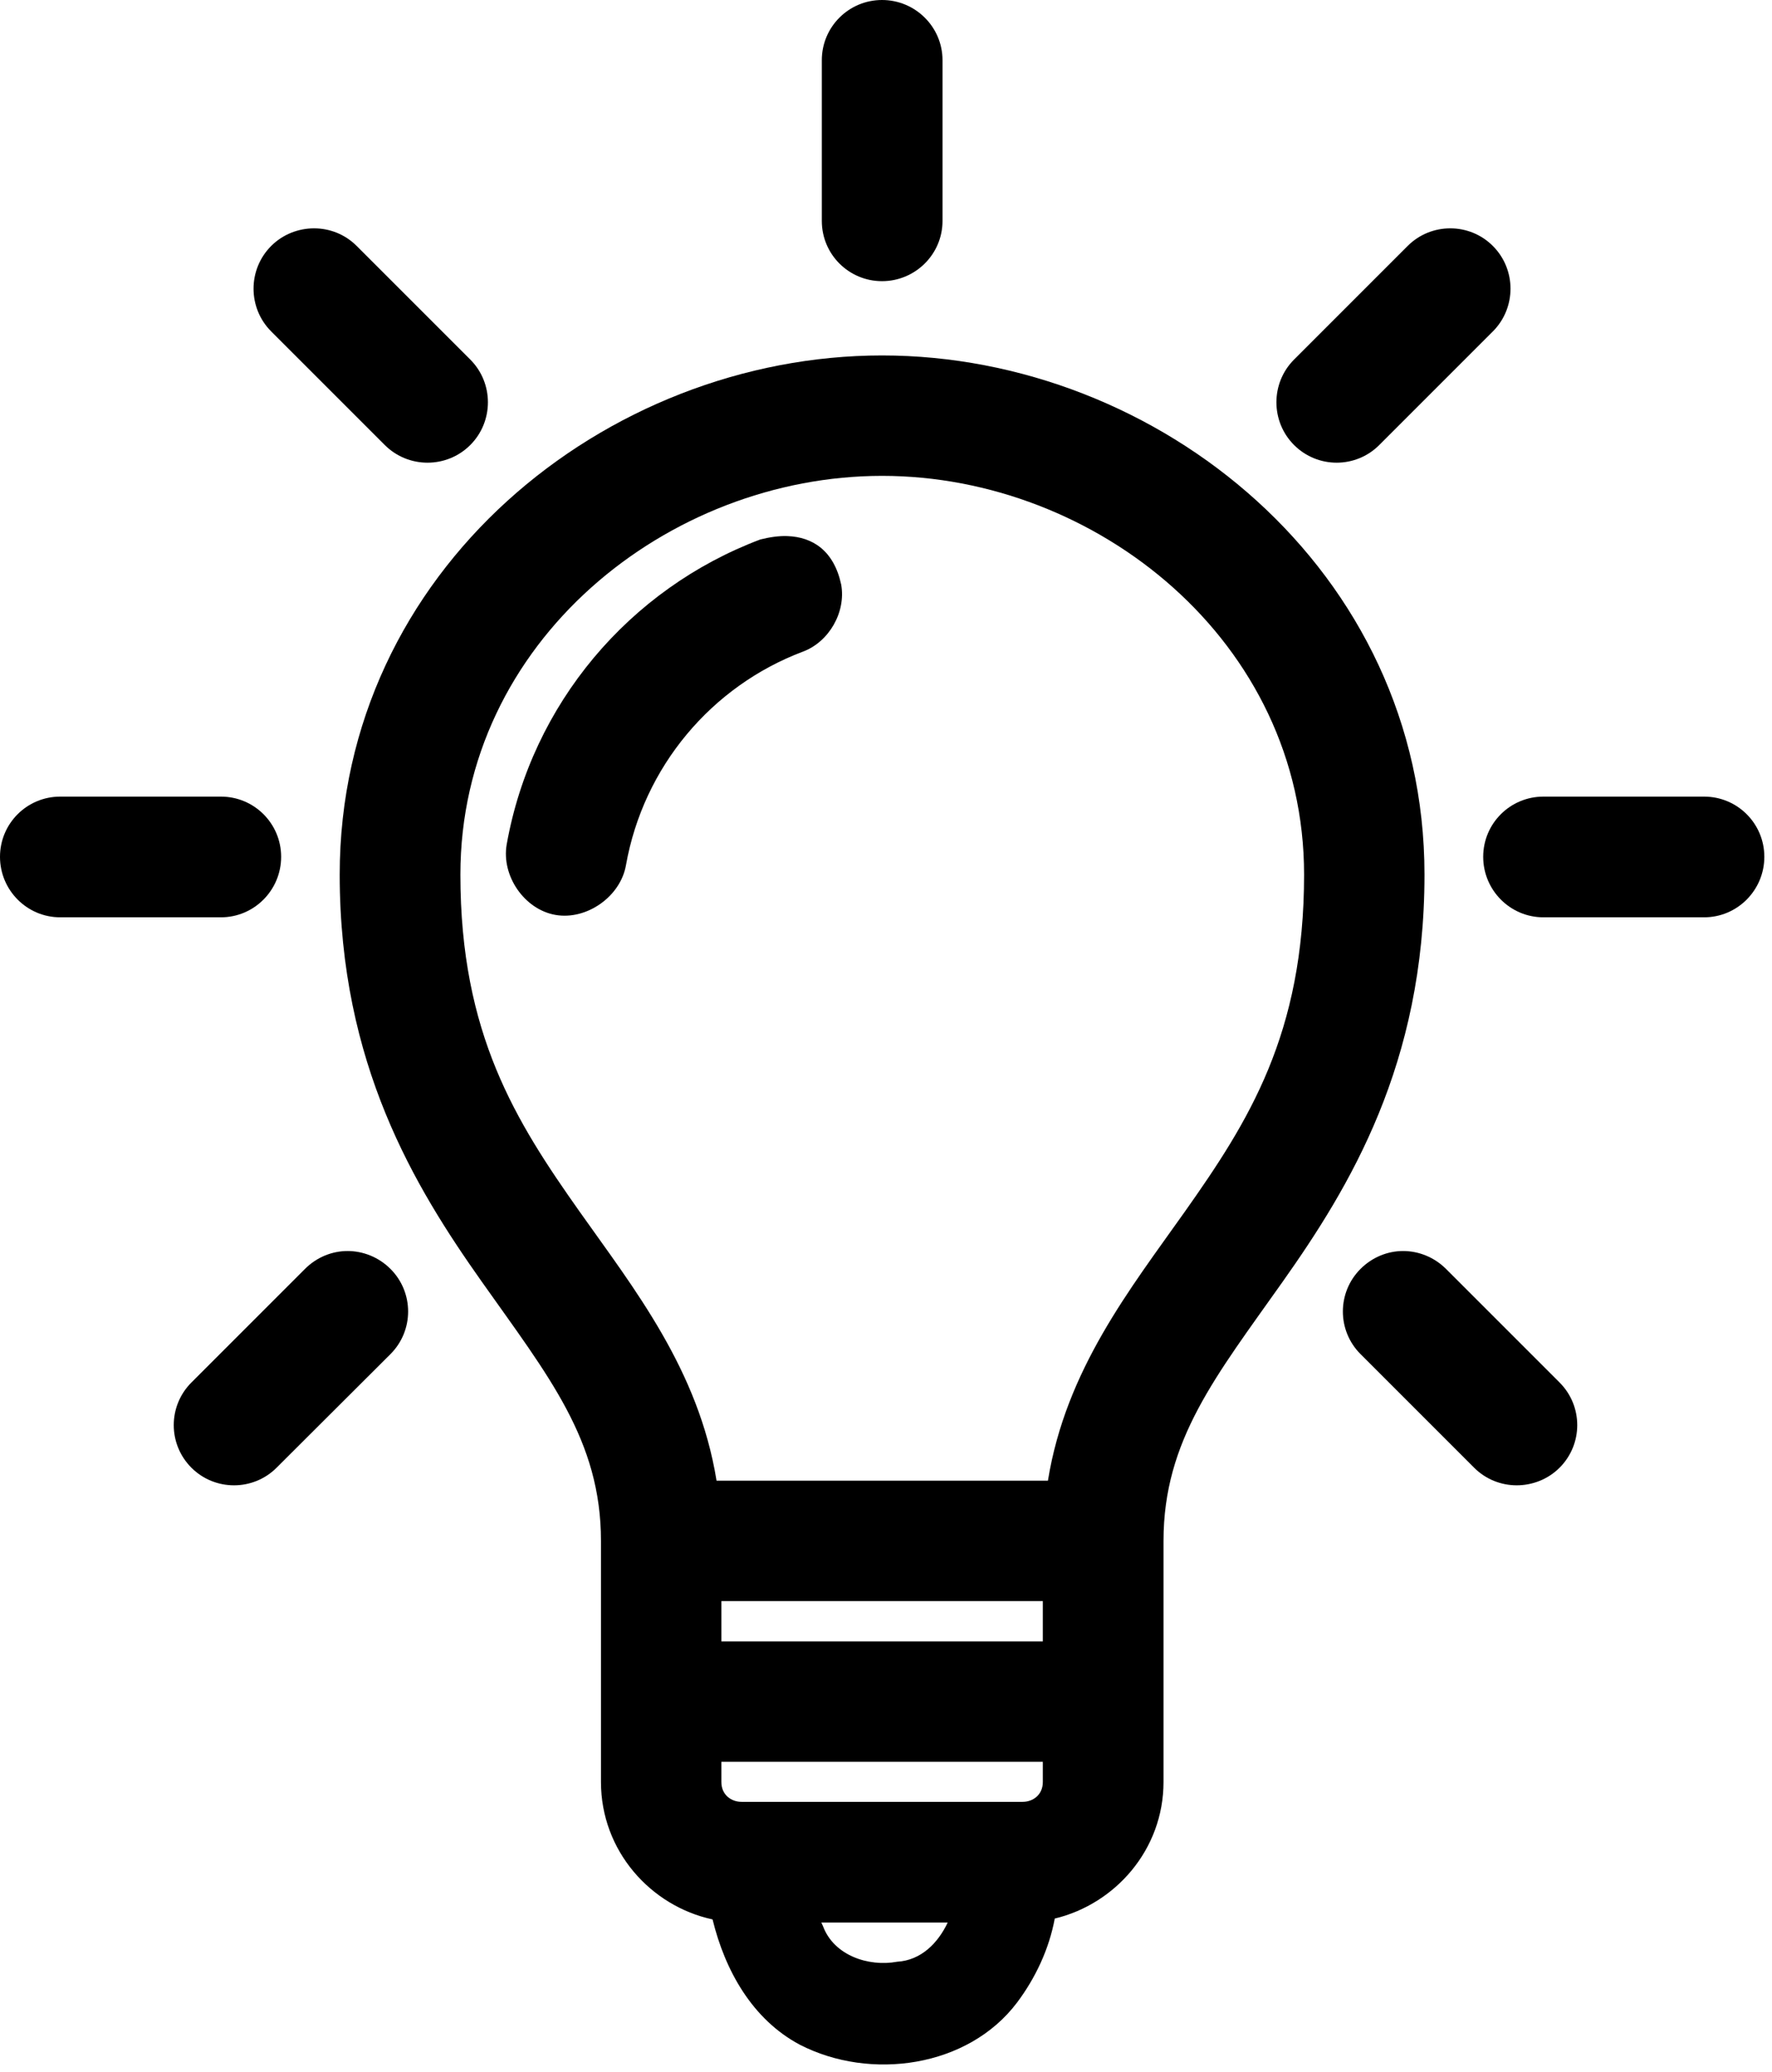 <svg id="bulb-on" viewBox="0 0 195 228"><g id="Layer-1"><path id="bulb-rays" d="M97.063,0c-3.663,0 -6.626,2.962 -6.626,6.625l0.001,17.688c-0.001,3.662 2.962,6.625 6.624,6.625c3.663,0 6.657,-2.963 6.657,-6.625l0,-17.688c0,-3.663 -2.994,-6.625 -6.656,-6.625Zm-62.5,25.125c-1.698,0 -3.424,0.642 -4.719,1.938c-2.59,2.589 -2.59,6.816 0,9.406l12.5,12.5c2.59,2.59 6.816,2.59 9.406,0c2.59,-2.59 2.59,-6.816 0,-9.407l-12.5,-12.499c-1.295,-1.296 -2.99,-1.938 -4.687,-1.938Zm125.031,0c-1.697,0 -3.392,0.642 -4.688,1.938l-12.5,12.5c-2.59,2.59 -2.59,6.816 0,9.406c2.59,2.59 6.785,2.59 9.375,0l12.5,-12.5c2.59,-2.59 2.59,-6.817 0,-9.406c-1.295,-1.296 -2.99,-1.938 -4.687,-1.938Zm-152.969,62.531c-3.663,0 -6.625,2.962 -6.625,6.625c0,3.663 2.962,6.656 6.625,6.656l17.688,0c3.662,0 6.625,-2.993 6.625,-6.656c0,-3.663 -2.963,-6.625 -6.625,-6.625l-17.688,0Zm163.219,0c-3.663,0 -6.625,2.962 -6.625,6.625c0,3.663 2.962,6.656 6.625,6.656l17.687,0c3.663,0 6.625,-2.993 6.625,-6.656c0,-3.663 -2.962,-6.625 -6.625,-6.625l-17.687,0Zm-131.594,50c-1.701,0 -3.392,0.674 -4.688,1.969l-12.499,12.5c-2.59,2.59 -2.59,6.785 0,9.375c1.295,1.295 2.989,1.937 4.687,1.937c1.697,0 3.392,-0.642 4.688,-1.937l12.531,-12.5c2.59,-2.59 2.59,-6.785 0,-9.375c-1.295,-1.295 -3.018,-1.969 -4.719,-1.969Zm116.156,0c-1.701,0 -3.392,0.674 -4.687,1.969c-2.59,2.59 -2.59,6.785 0,9.375l12.5,12.5c1.295,1.295 2.99,1.937 4.687,1.937c1.698,0 3.424,-0.642 4.719,-1.937c2.59,-2.59 2.59,-6.785 0,-9.375l-12.5,-12.5c-1.295,-1.295 -3.017,-1.969 -4.719,-1.969Z" /><path id="bulb" d="M97.07,39.112c-30.39,0 -59.687,23.64 -59.687,57.125c0,20.848 8.27,34.373 15.625,44.781c7.355,10.408 13.125,17.458 13.125,28.531l0,26.531c0,7.57 5.454,13.654 12.281,15.125c1.37,5.623 4.374,11.002 9.594,13.782c7.762,4.002 18.518,2.515 23.906,-4.625c2.04,-2.711 3.538,-5.912 4.156,-9.25c6.668,-1.603 11.969,-7.594 11.969,-15.032l0,-26.531c0,-11.073 5.77,-18.123 13.125,-28.531c7.355,-10.408 15.594,-23.933 15.594,-44.781c0,-33.485 -29.297,-57.125 -59.688,-57.125Zm0,13.25c23.531,0 46.438,18.19 46.438,43.875c0,17.538 -6.11,27.167 -13.125,37.093c-5.981,8.464 -13.09,17.373 -15.063,29.594l-36.468,0c-1.973,-12.221 -9.082,-21.13 -15.063,-29.594c-7.014,-9.926 -13.125,-19.555 -13.125,-37.093c0,-25.685 22.876,-43.875 46.406,-43.875Zm-10.437,6.625c-0.944,-0.034 -1.951,0.123 -2.969,0.375c-14.389,5.425 -25.156,18.085 -27.906,33.562c-0.597,3.437 1.938,7.153 5.375,7.75c3.437,0.597 7.154,-2.031 7.75,-5.469c1.926,-10.842 9.419,-19.71 19.469,-23.5c2.881,-1.071 4.755,-4.348 4.218,-7.375c-0.797,-3.712 -3.106,-5.241 -5.937,-5.343Zm-7.25,117.187l35.375,0l0,4.438l-35.375,0l0,-4.438Zm0,17.688l35.375,0l0,2.218c0,1.445 -1.119,2.188 -2.219,2.188l-30.937,0c-1.101,0 -2.219,-0.743 -2.219,-2.188l0,-2.218Zm11,17.687l13.906,0c-1.077,2.273 -2.938,4.155 -5.562,4.313c-3.164,0.583 -6.964,-0.697 -8.157,-3.907c-0.066,-0.132 -0.127,-0.272 -0.187,-0.406Z" /></g></svg>